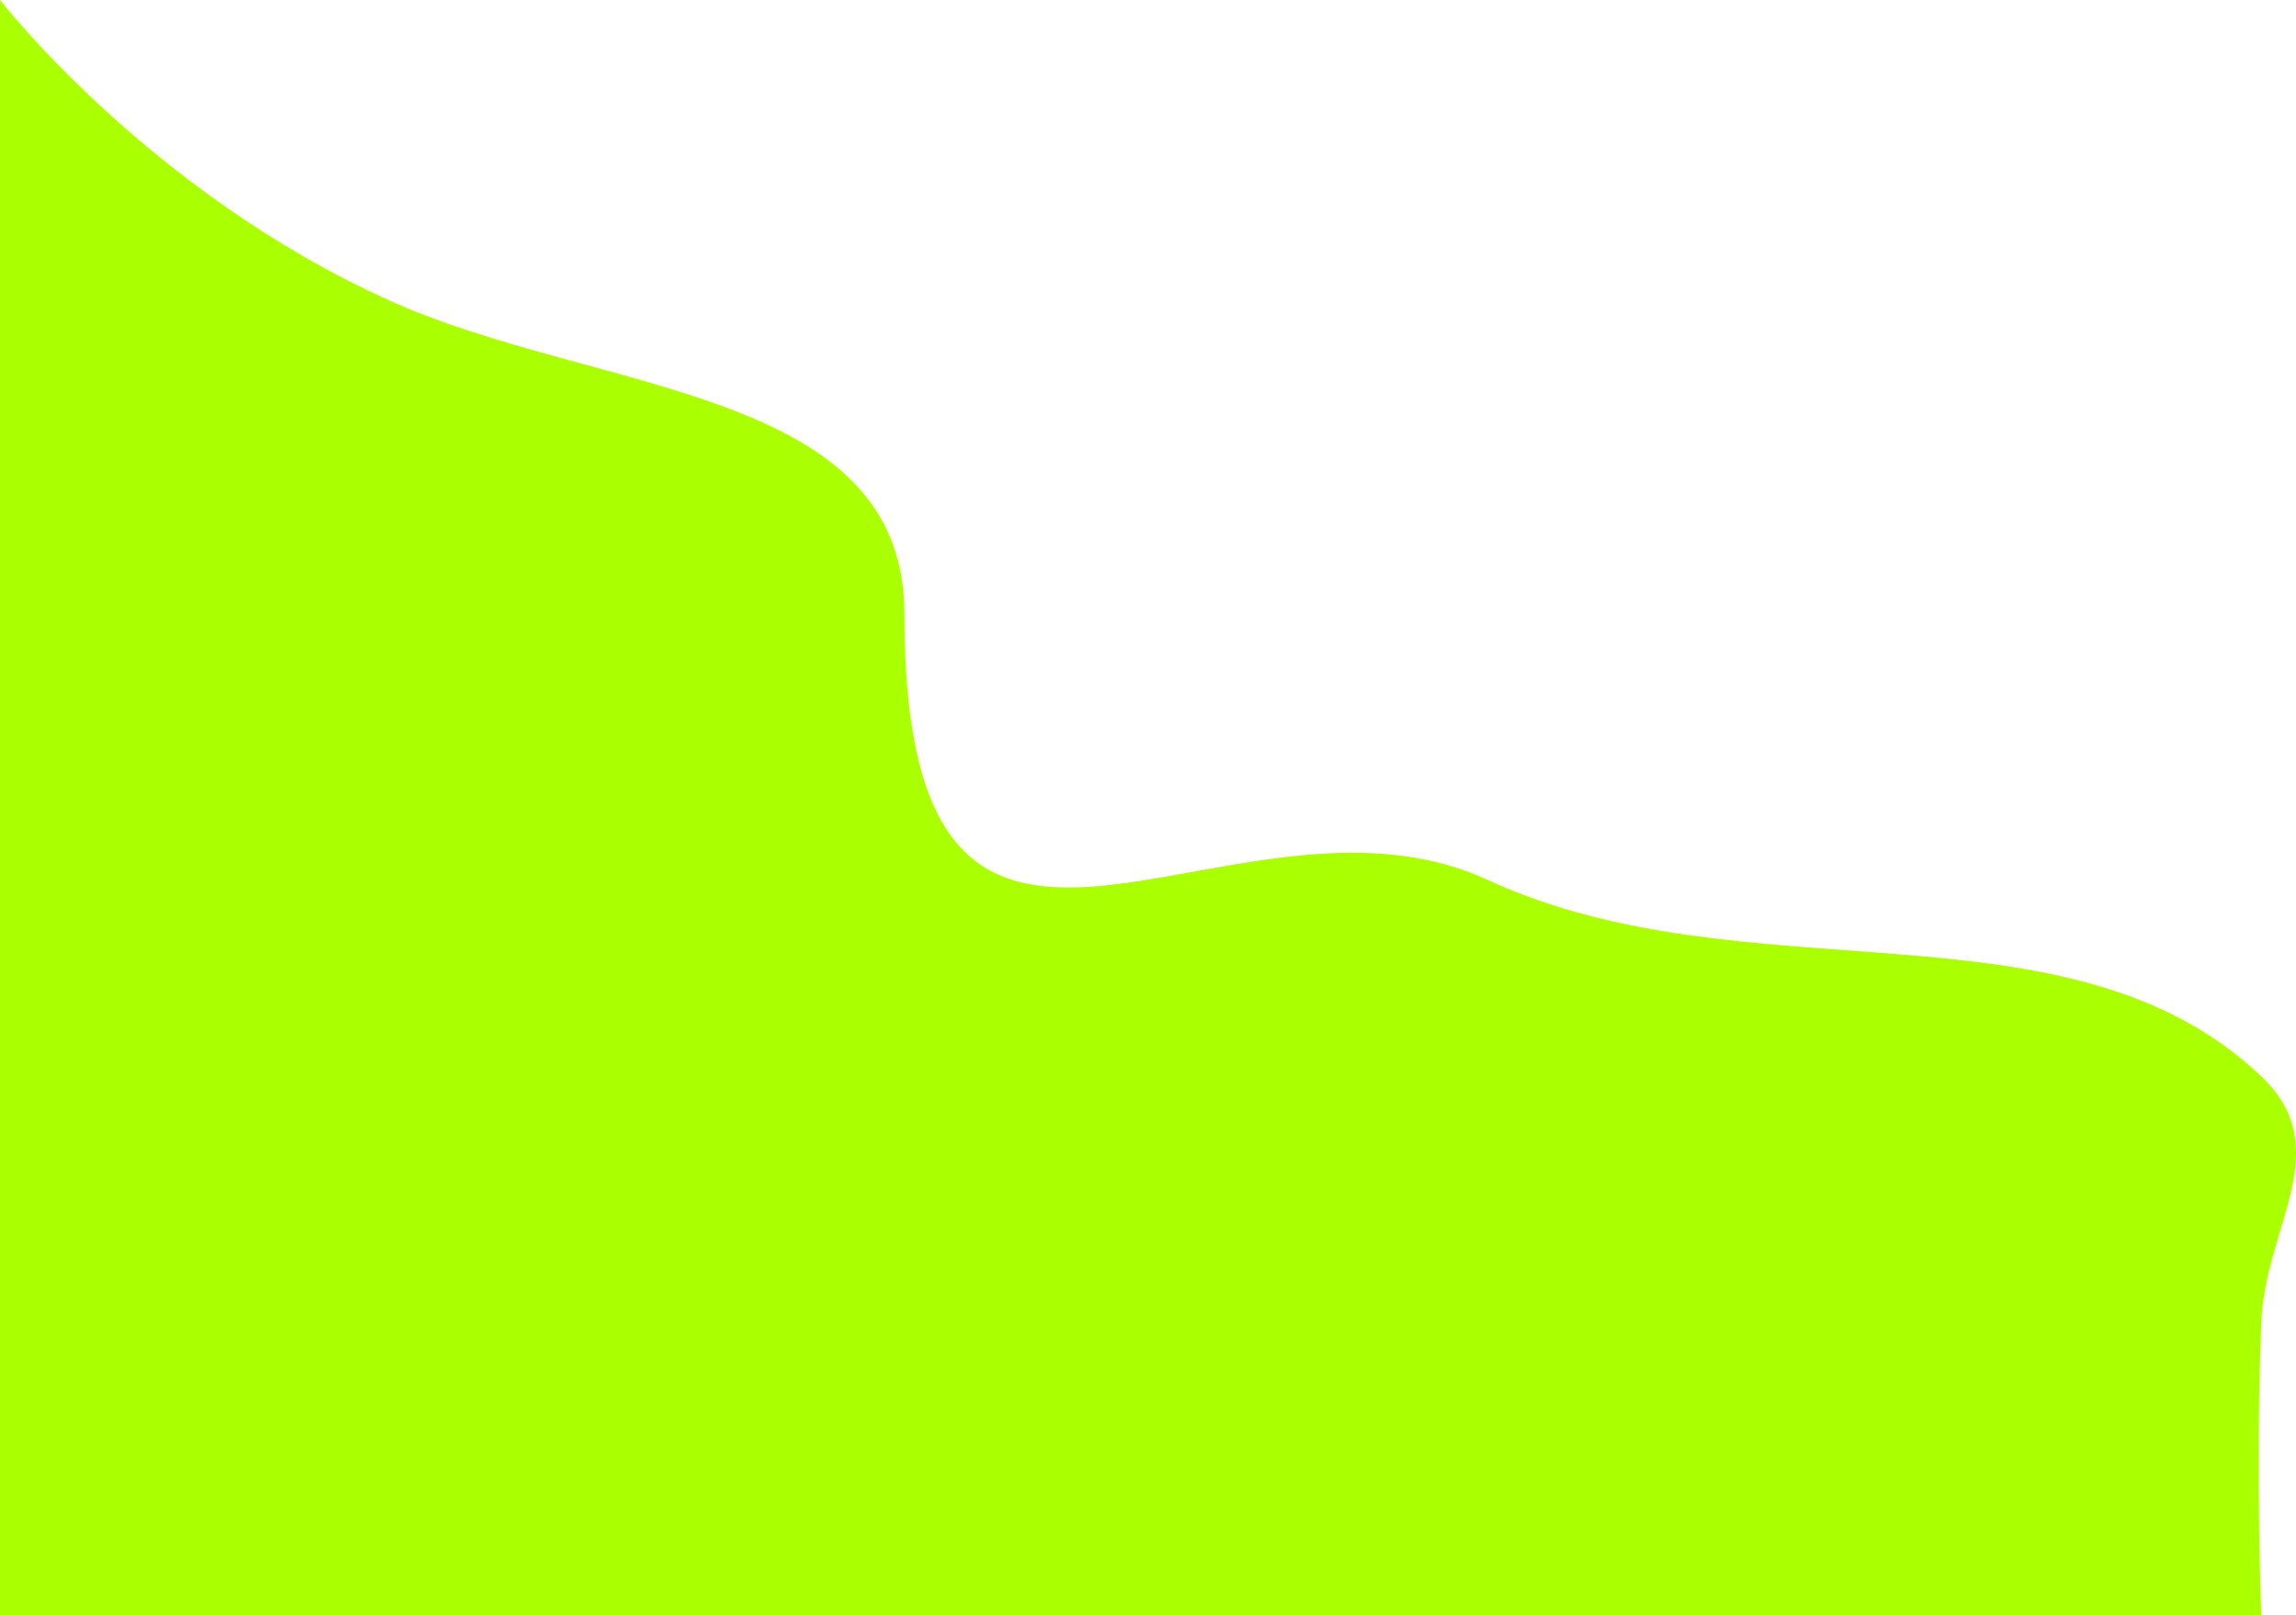 <svg id="sectionBackground" xmlns="http://www.w3.org/2000/svg" width="1946.514" height="1369.756" viewBox="0 0 1946.514 1369.756">
  <path id="Caminho_1" data-name="Caminho 1" d="M675.122,1261.463c101.811-221.012-190.667-494.78,225.78-494.78,192.816,0,186.02-259.854,265.666-436.533C1258.784,125.587,1421.463,0,1421.463,0H51.707V1917.073s123.638-5.028,248.781,0c81.29,3.266,146.716,64.578,208.122,0C664.463,1753.171,573.311,1482.475,675.122,1261.463Z" transform="translate(0 1421.463) rotate(-90)" fill="#aaff01"/>
</svg>

